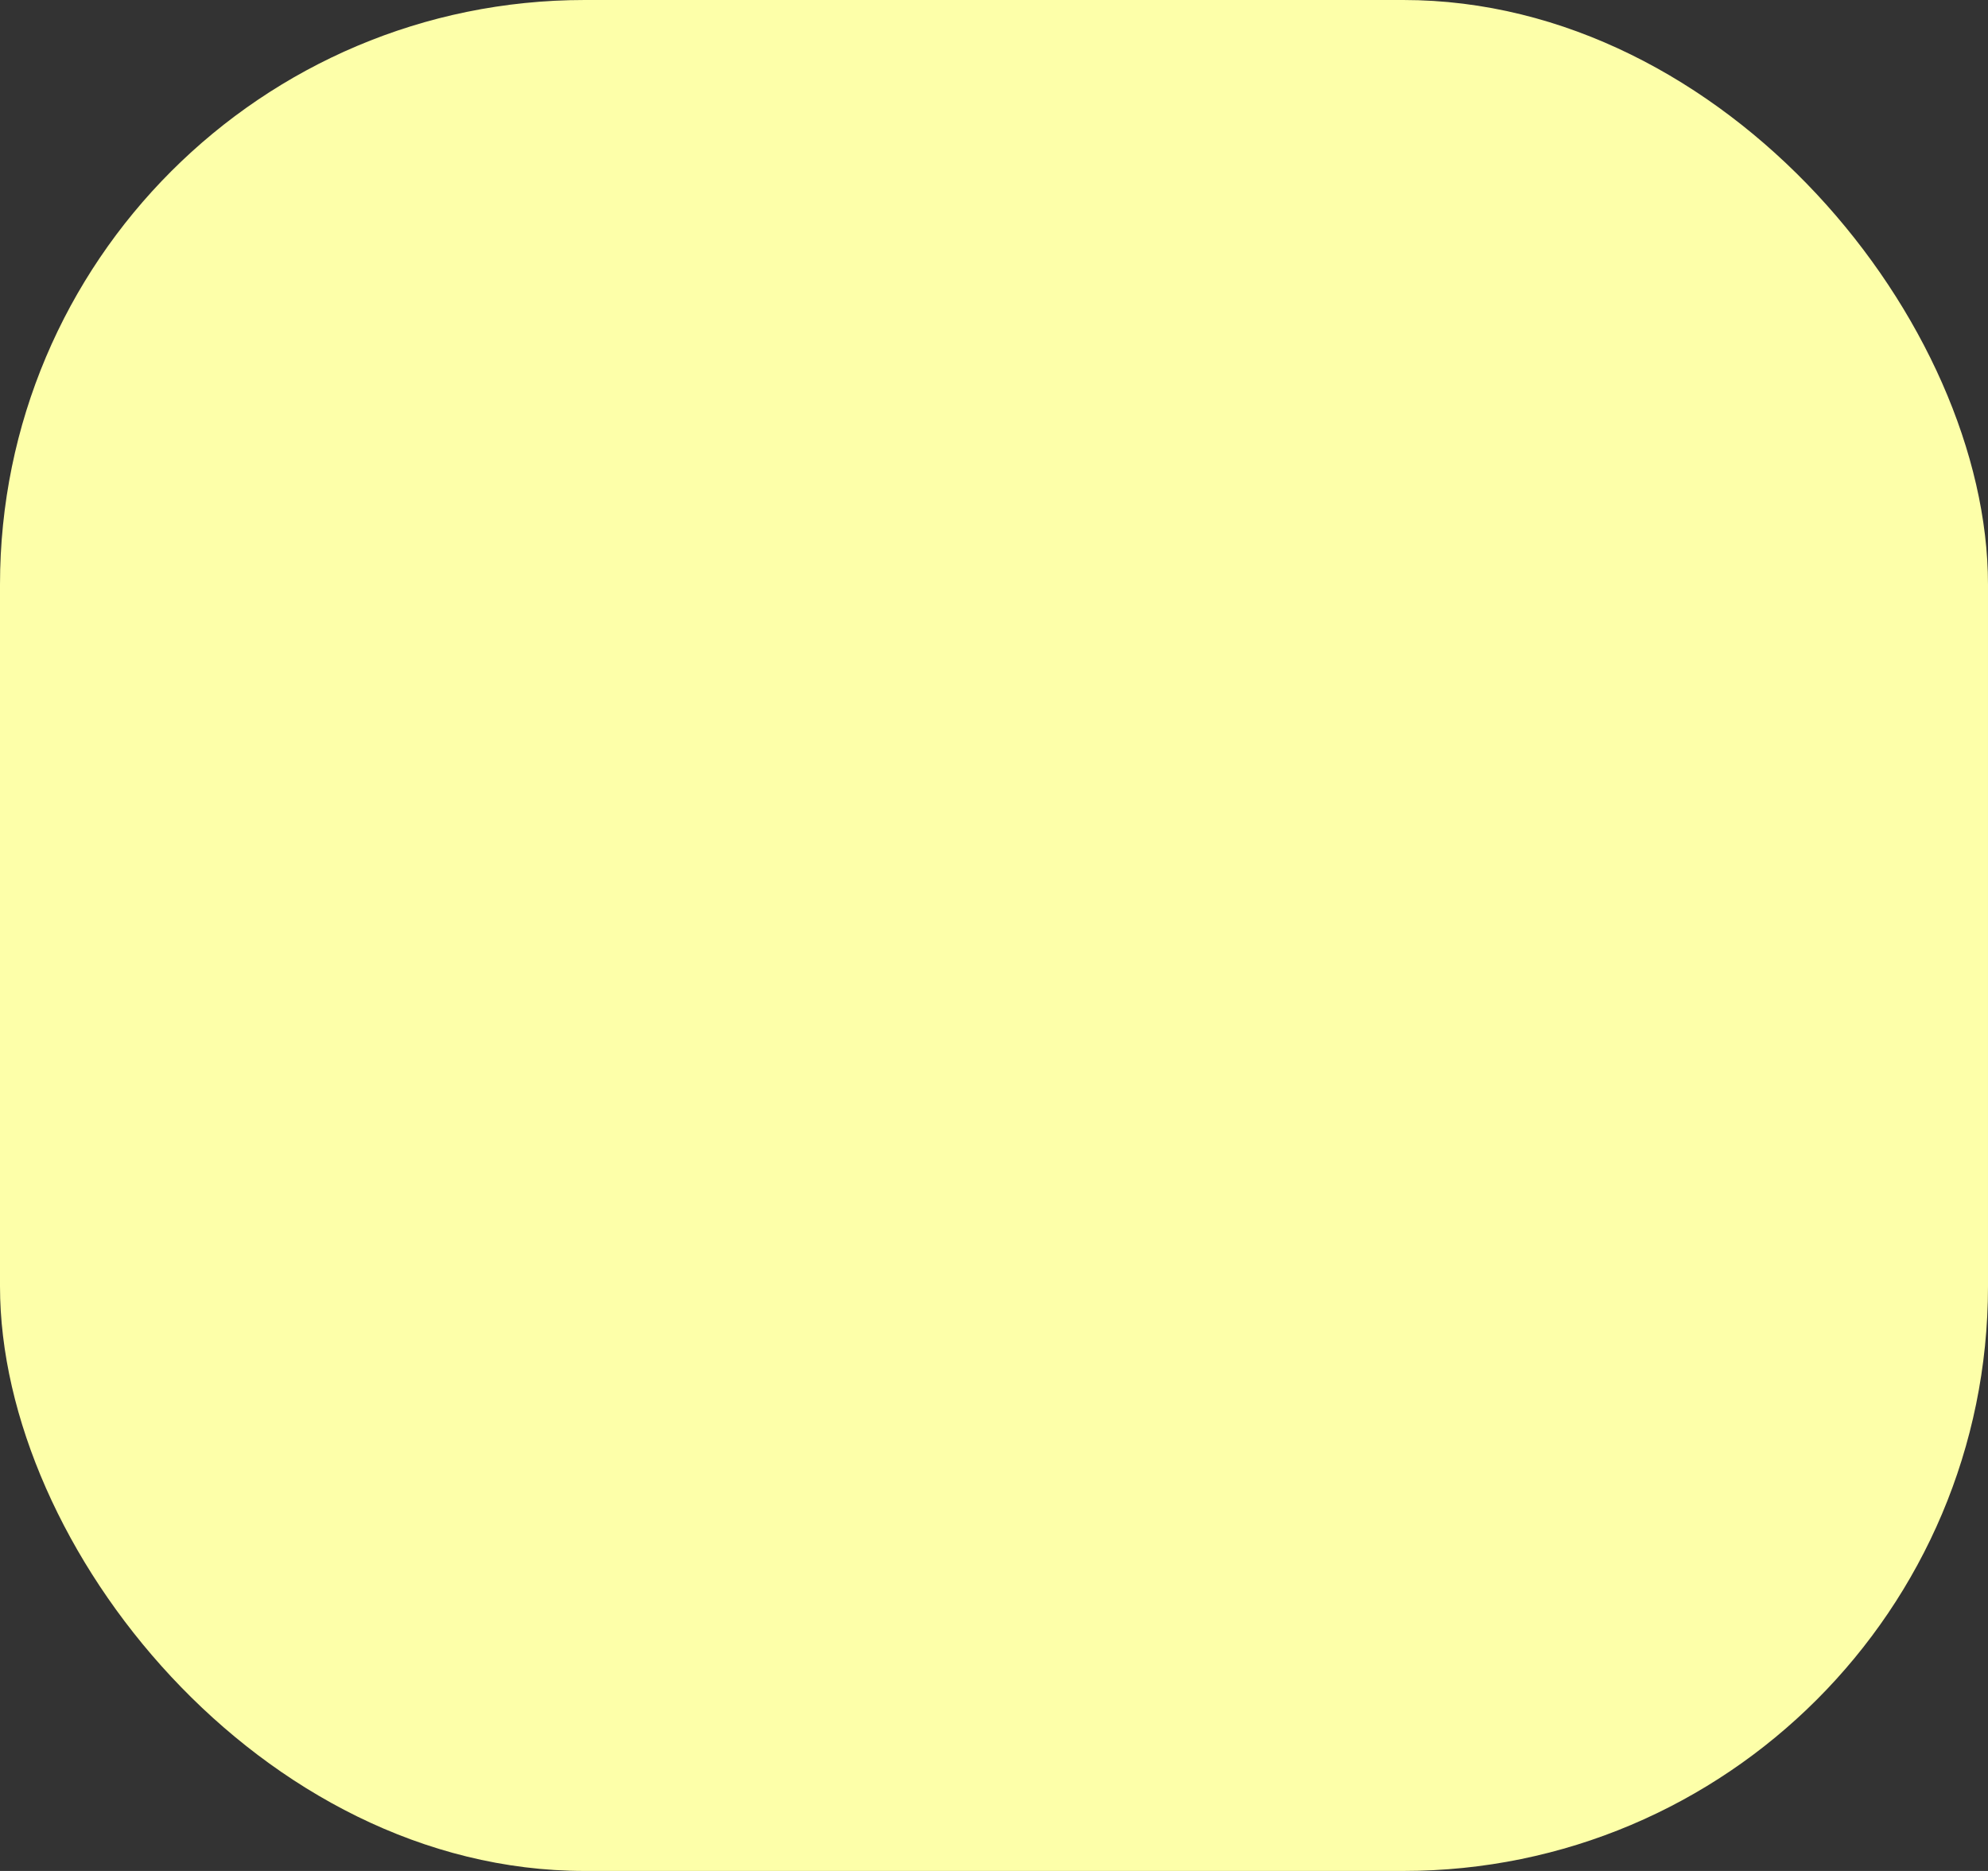 <svg width="17" height="16" viewBox="0 0 17 16" fill="none" xmlns="http://www.w3.org/2000/svg">
<rect x="0" y="0" width="17" height="16" fill="#333333" stroke="none"/>
<rect id="Rectangle 575" width="17" height="16" rx="5" fill="#FDFFA9"/>
</svg>
